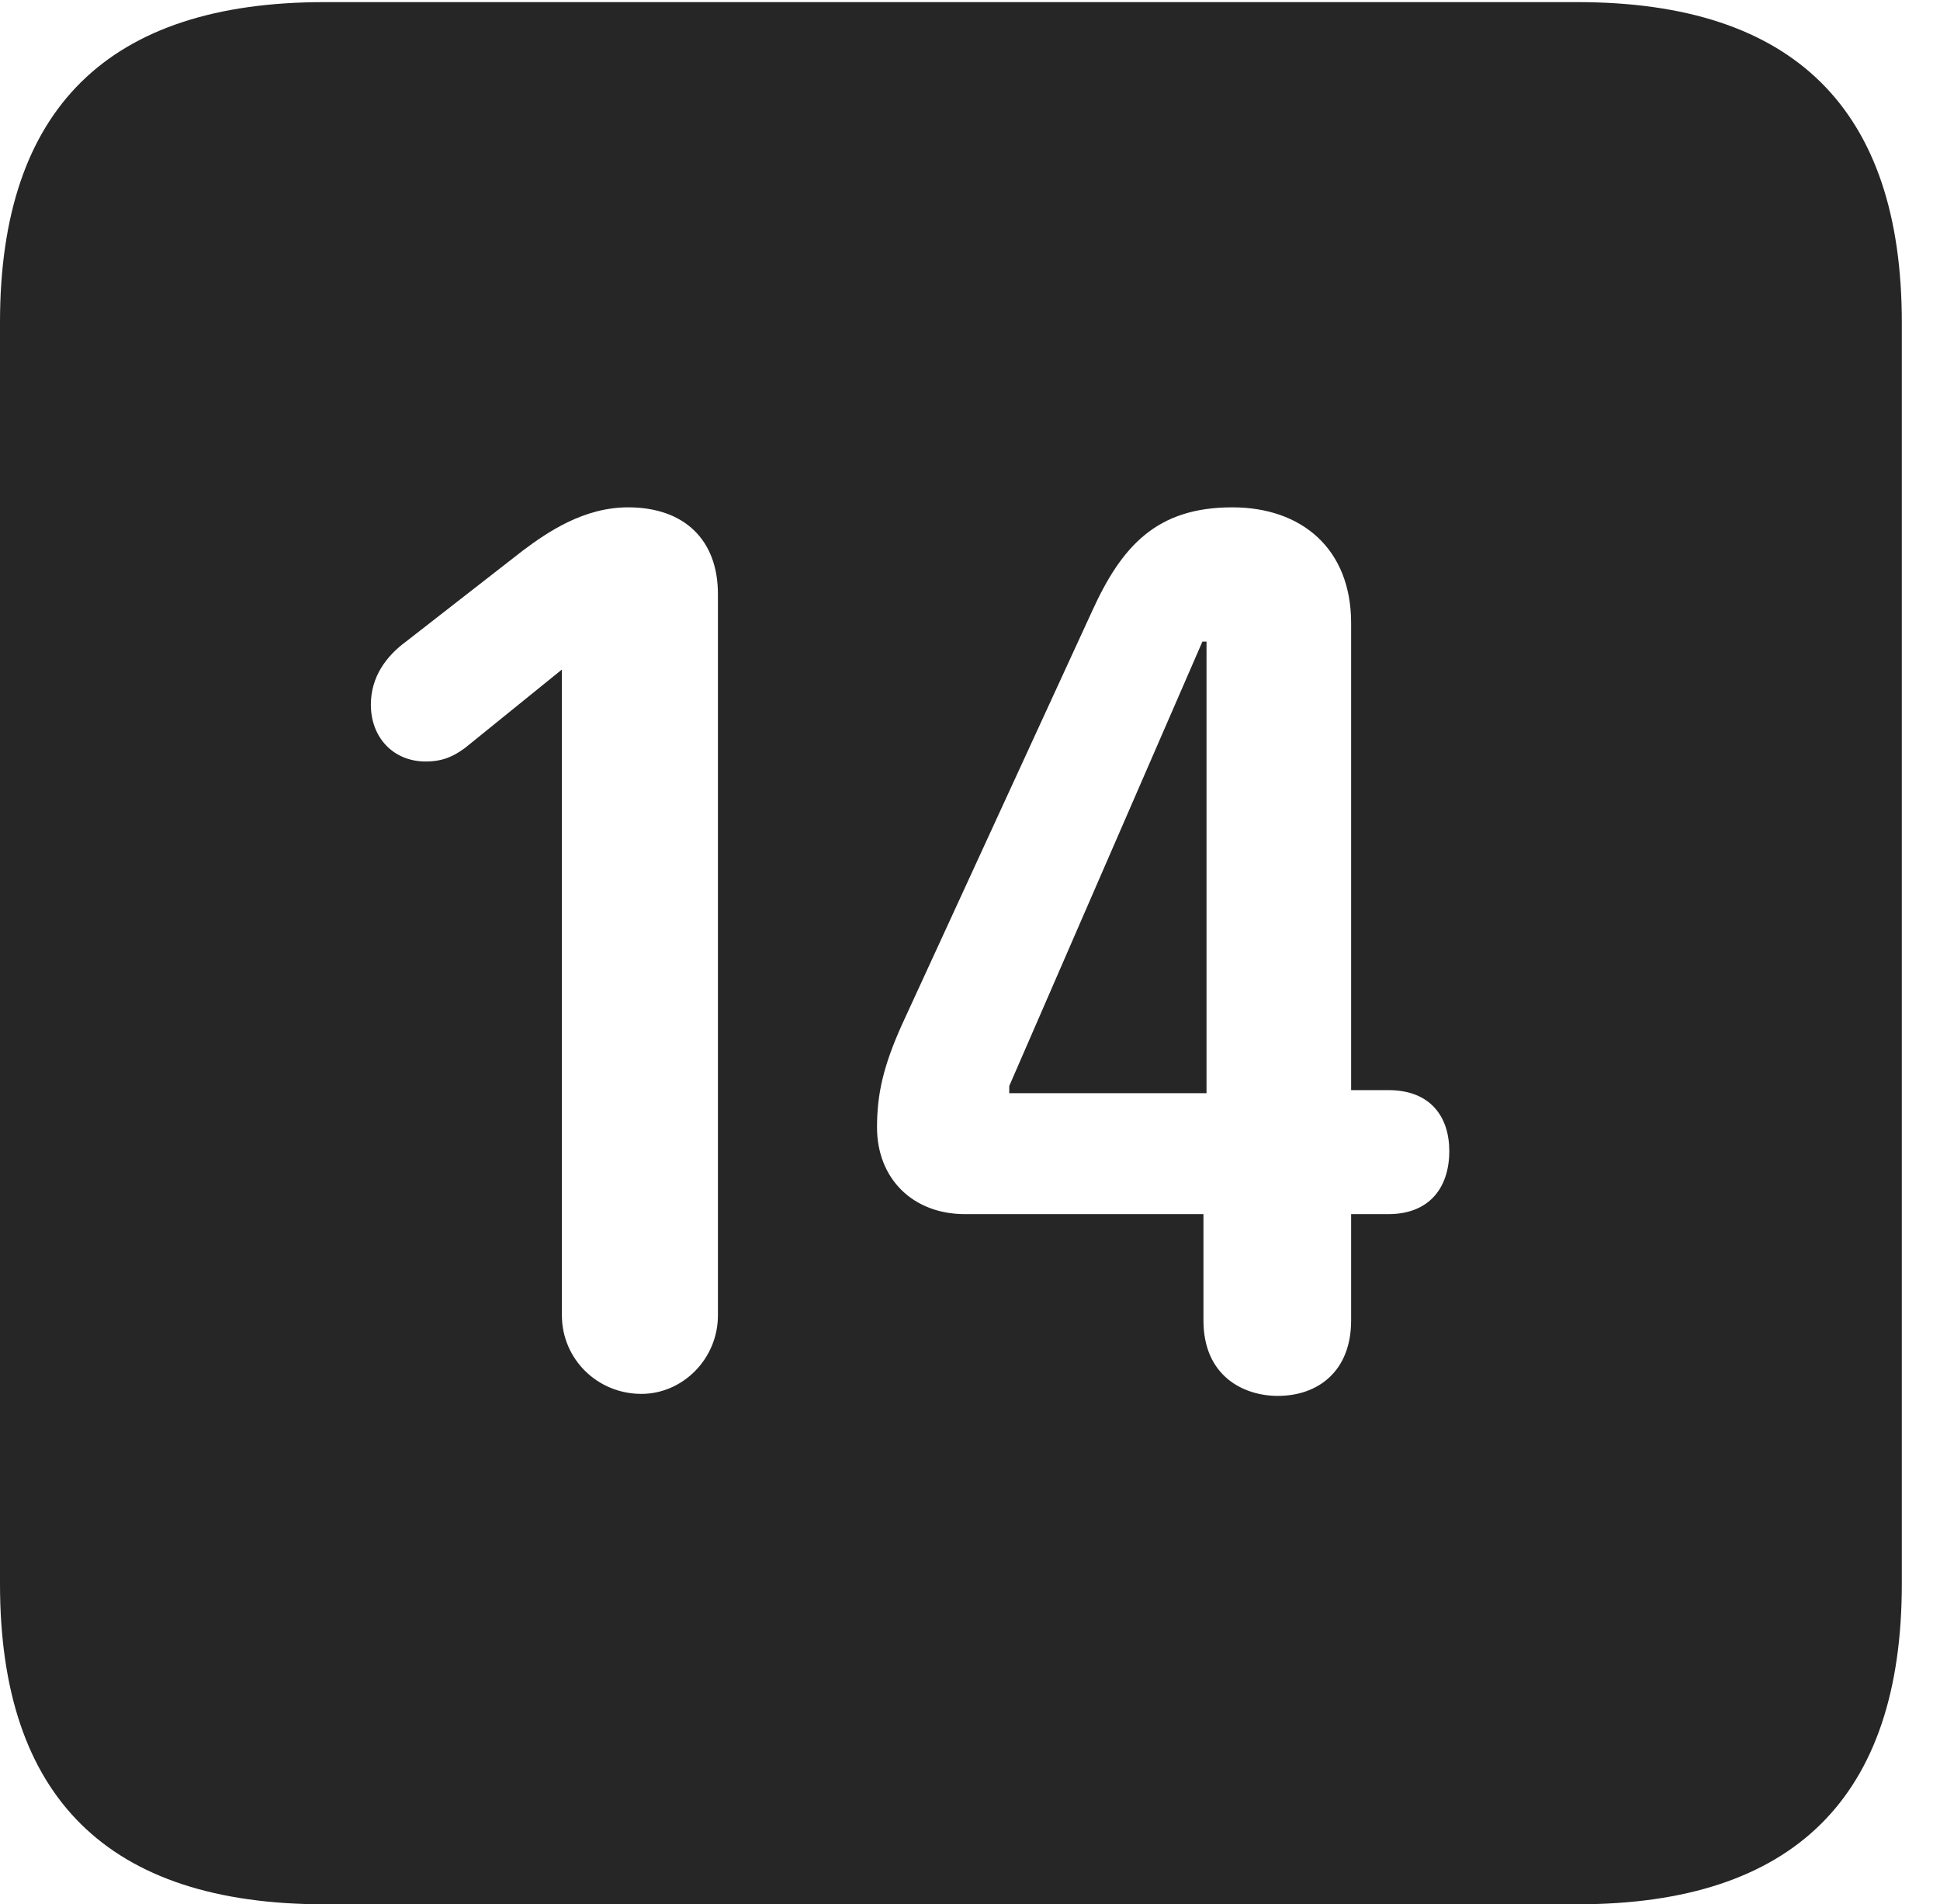<?xml version="1.0" encoding="UTF-8"?>
<!--Generator: Apple Native CoreSVG 232.5-->
<!DOCTYPE svg
PUBLIC "-//W3C//DTD SVG 1.1//EN"
       "http://www.w3.org/Graphics/SVG/1.1/DTD/svg11.dtd">
<svg version="1.1" xmlns="http://www.w3.org/2000/svg" xmlns:xlink="http://www.w3.org/1999/xlink" width="18.34" height="17.998">
 <g>
  <rect height="17.998" opacity="0" width="18.34" x="0" y="0"/>
  <path d="M17.979 3.047L17.979 14.971C17.979 16.982 16.963 17.998 14.912 17.998L3.066 17.998C1.025 17.998 0 16.992 0 14.971L0 3.047C0 1.025 1.025 0.02 3.066 0.02L14.912 0.02C16.963 0.02 17.979 1.035 17.979 3.047ZM10.322 5.781L8.525 9.688C8.35 10.078 8.291 10.342 8.291 10.654C8.291 11.143 8.633 11.475 9.121 11.475L11.377 11.475L11.377 12.48C11.377 13.008 11.758 13.193 12.08 13.193C12.461 13.193 12.773 12.959 12.773 12.48L12.773 11.475L13.125 11.475C13.516 11.475 13.701 11.221 13.701 10.879C13.701 10.557 13.525 10.303 13.125 10.303L12.773 10.303L12.773 5.889C12.773 5.186 12.305 4.795 11.65 4.795C10.938 4.795 10.605 5.156 10.322 5.781ZM4.941 5.205L3.838 6.064C3.652 6.201 3.506 6.396 3.506 6.66C3.506 6.973 3.721 7.197 4.023 7.197C4.189 7.197 4.287 7.148 4.395 7.07L5.312 6.328L5.312 12.432C5.312 12.842 5.645 13.174 6.064 13.174C6.455 13.174 6.787 12.842 6.787 12.432L6.787 5.615C6.787 5.098 6.465 4.795 5.938 4.795C5.518 4.795 5.176 5.029 4.941 5.205ZM11.406 10.332L9.541 10.332L9.541 10.264L11.367 6.064L11.406 6.064Z" fill="#000000" fill-opacity="0.85"/>
 </g>
</svg>
